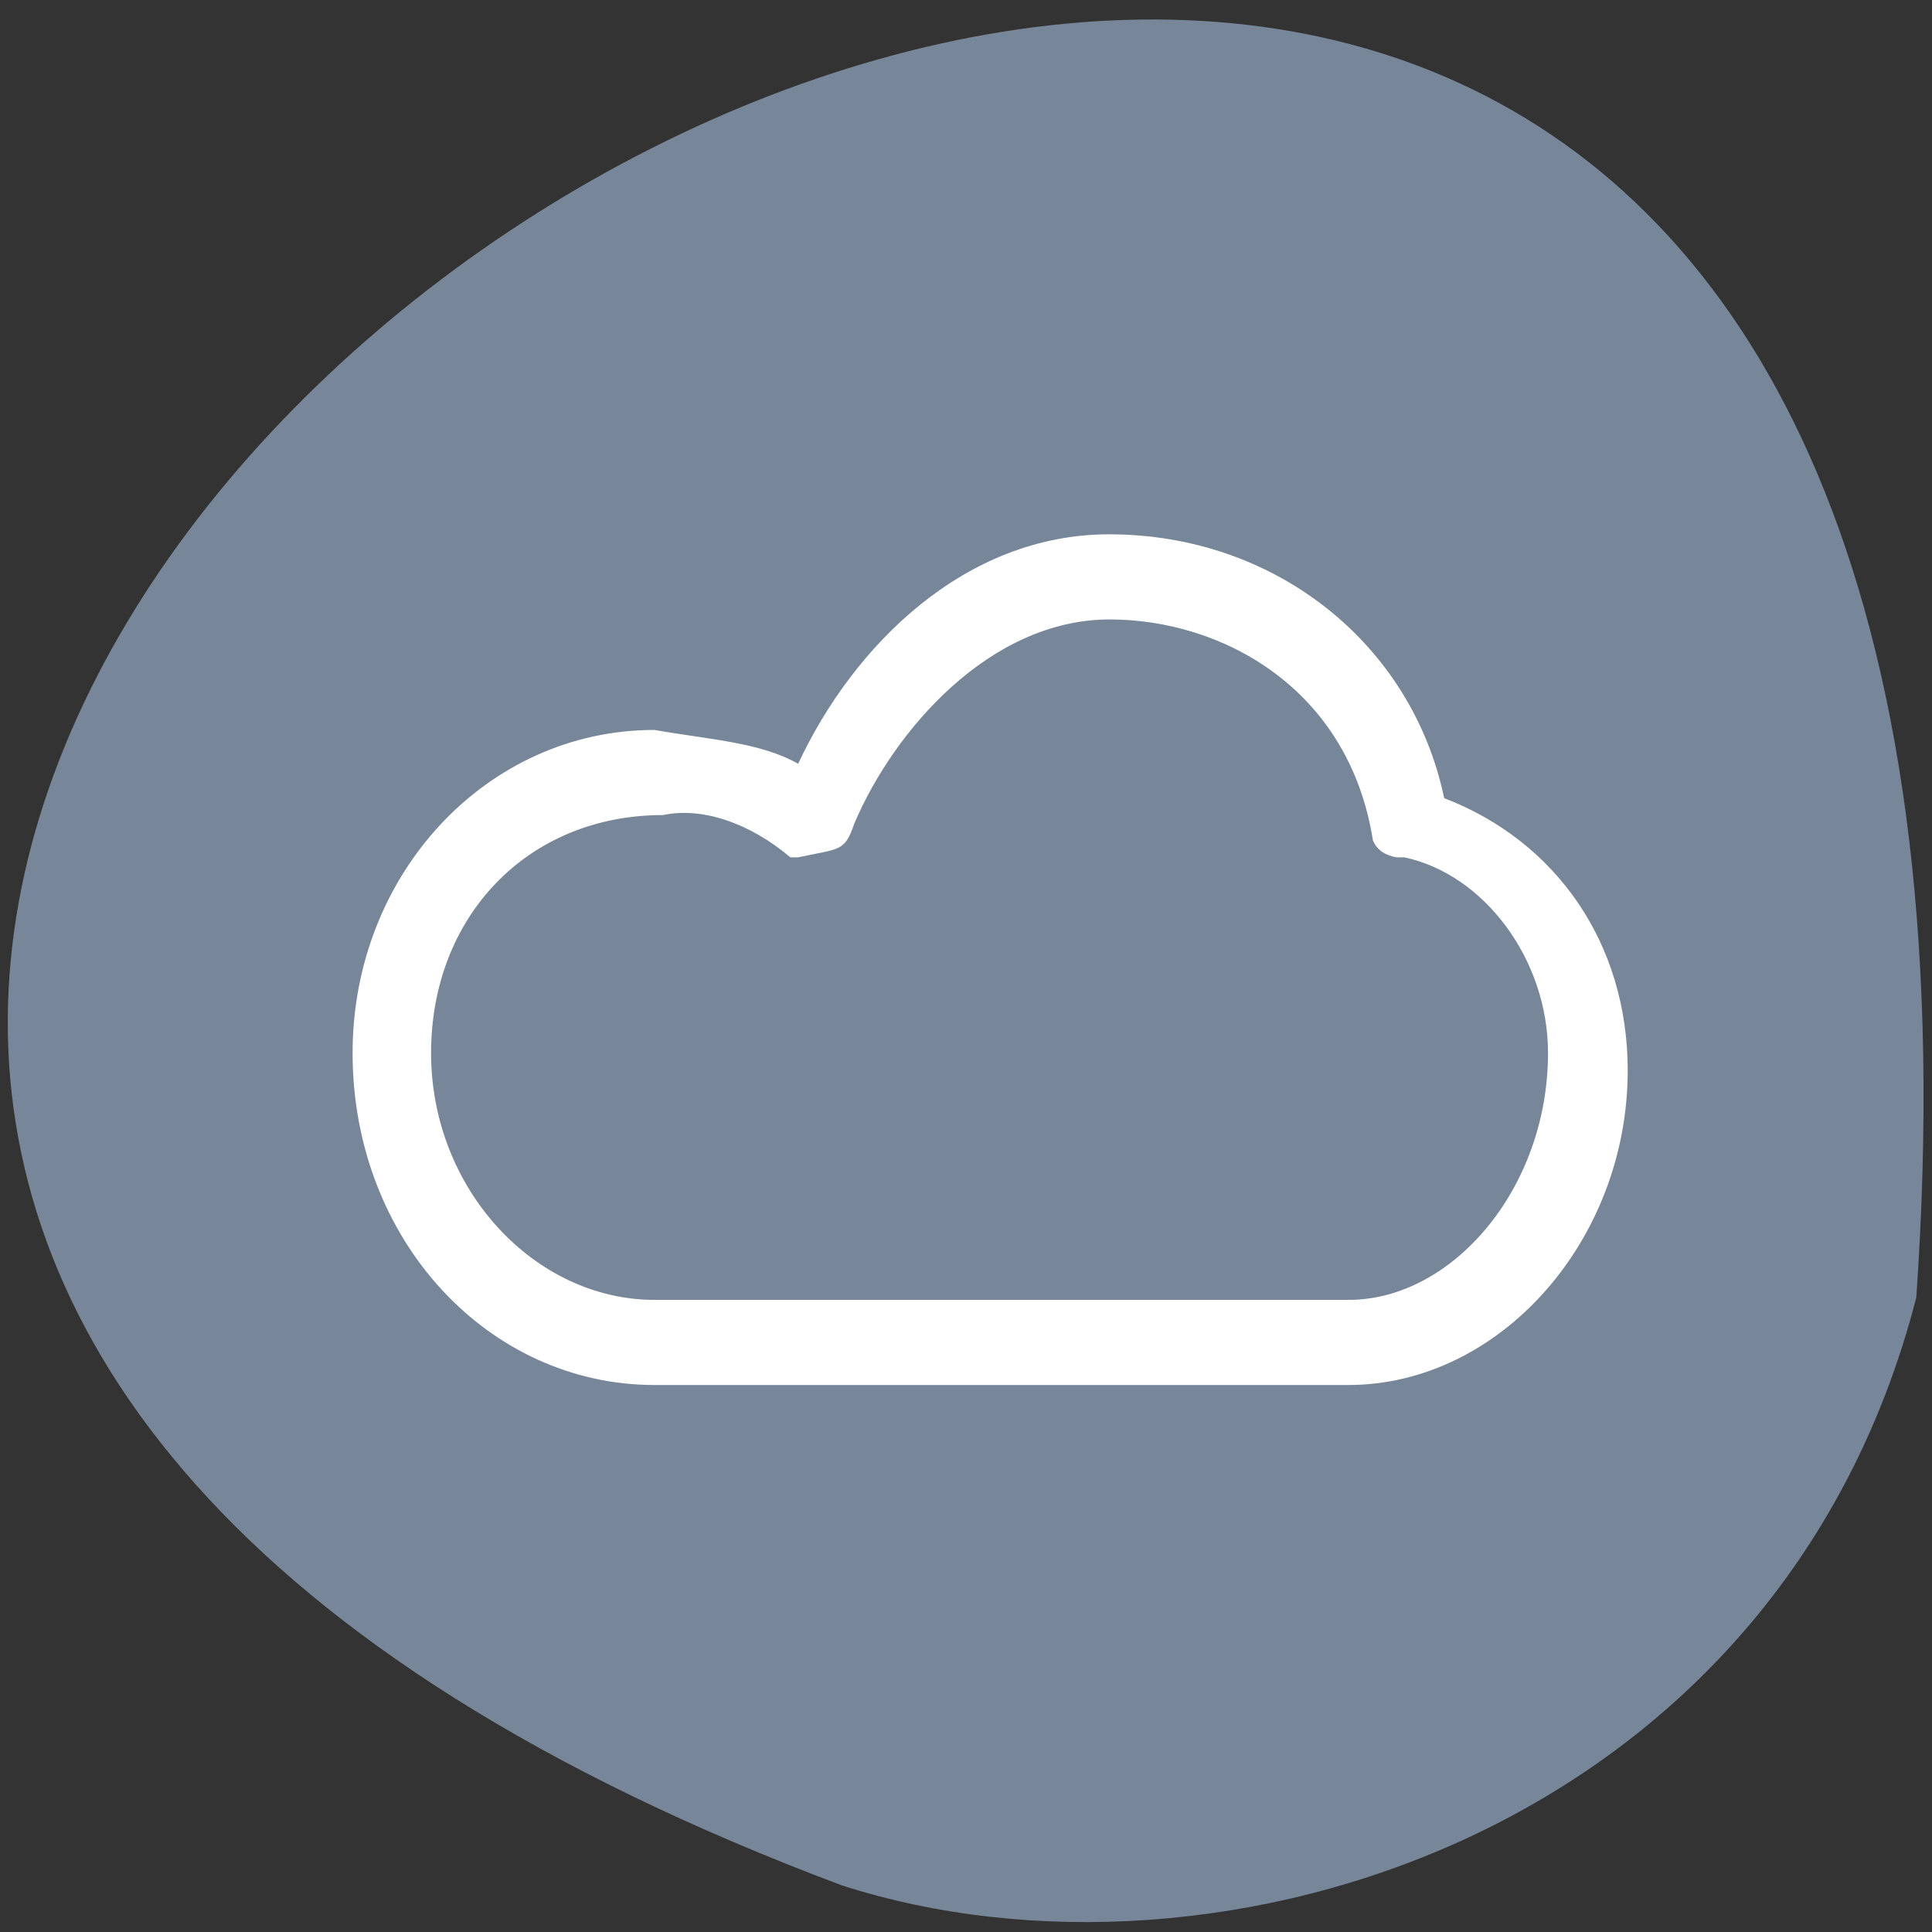 <svg xmlns="http://www.w3.org/2000/svg" viewBox="0 0 32 32"><rect x="0" y="0" width="32" height="32" fill="#333333" stroke="none"/><path d="m 31.74 21.49 c 3.18 -45.72 -58.2 -5.4 -17.79 9.74 c 6.23 2 15.51 -0.88 17.79 -9.74" style="fill:#778799"/><path d="m 23.92 13.22 c -0.53 -2.54 -2.78 -4.37 -5.55 -4.37 c -2.38 0 -4.23 1.83 -5.15 3.8 c -0.64 -0.36 -1.48 -0.4 -2.38 -0.56 c -2.78 0 -5 2.39 -5 5.35 c 0 3.1 2.25 5.5 5 5.5 h 0.13 c 3.89 0 7.87 0 11.36 0 c 2.51 0 4.63 -2.39 4.63 -5.21 c 0 -2.11 -1.19 -3.8 -3.04 -4.51 m -1.59 8.31 c -3.88 0 -7.87 0 -11.36 0 h -0.13 c -1.98 0 -3.7 -1.83 -3.7 -4.09 c 0 -2.25 1.59 -3.94 3.84 -3.94 c 0.66 -0.14 1.45 0.14 2.11 0.7 c 0 0 0 0 0.13 0 c 0.7 -0.15 0.77 -0.09 0.93 -0.56 c 0.66 -1.55 2.25 -3.38 4.23 -3.38 c 1.85 0 3.96 1.13 4.36 3.66 c 0.07 0.17 0.22 0.25 0.39 0.28 h 0.13 c 1.32 0.28 2.38 1.69 2.38 3.24 c 0 2.25 -1.59 4.09 -3.3 4.09" style="fill:#fff"/></svg>